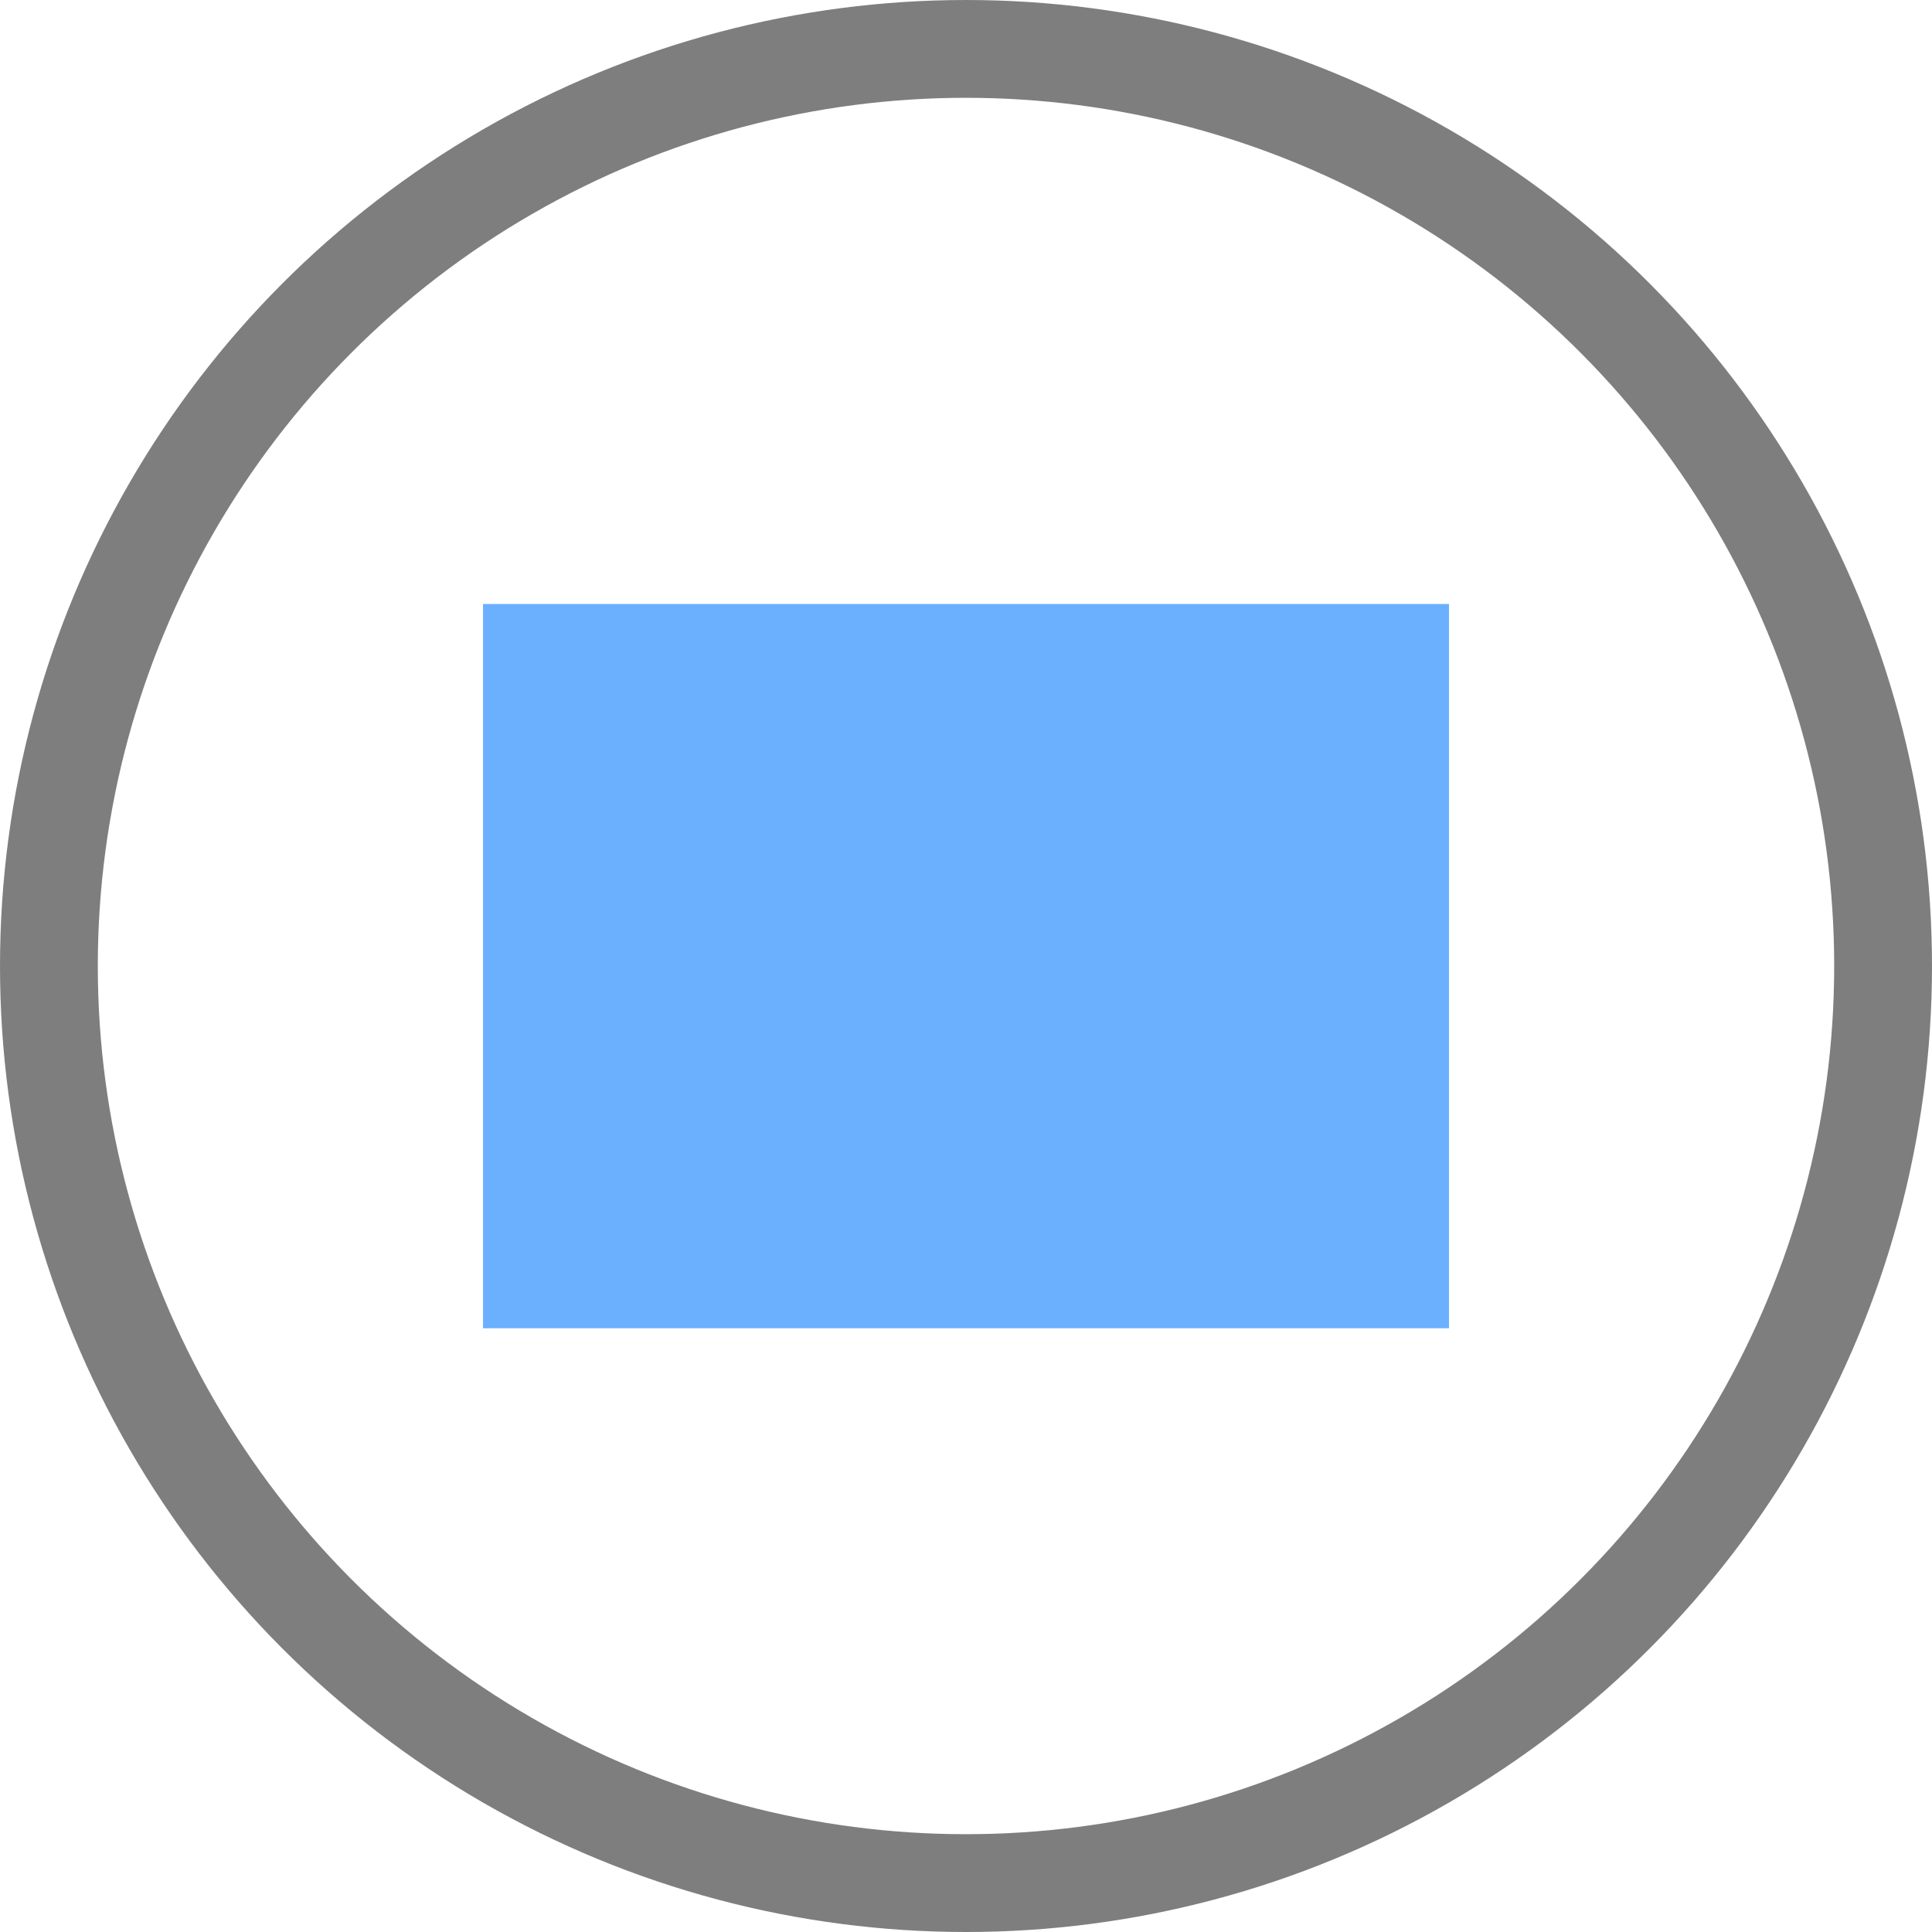 <?xml version="1.0" encoding="UTF-8" standalone="no"?>
<svg
   version="1.1"
   id="svg2985"
   height="16"
   width="16"
   xml:space="preserve"
   xmlns="http://www.w3.org/2000/svg"
   xmlns:svg="http://www.w3.org/2000/svg"
   xmlns:rdf="http://www.w3.org/1999/02/22-rdf-syntax-ns#"
   xmlns:cc="http://creativecommons.org/ns#"
   xmlns:dc="http://purl.org/dc/elements/1.1/"><defs
     id="defs2987"><linearGradient
       id="swatch22"><stop
         style="stop-color:#000000;stop-opacity:1;"
         offset="0"
         id="stop22" /></linearGradient><linearGradient
       id="linearGradient3816"><stop
         id="stop3818"
         offset="0"
         style="stop-color:#ffa576;stop-opacity:1;" /><stop
         style="stop-color:#f45400;stop-opacity:1;"
         offset="1"
         id="stop3782" /></linearGradient></defs><g
     id="layer1"
     style="display:inline"
     transform="translate(-180,-154)"><path
       id="rect19376-2-4-0"
       d="M 184,159.002 H 192 V 165 H 184 Z"
       style="display:inline;fill:#6bb0ff;fill-opacity:1;stroke:none;stroke-width:1.071;stroke-linecap:round;stroke-linejoin:miter;stroke-miterlimit:4;stroke-dasharray:none;stroke-opacity:1;paint-order:normal" /><ellipse
       id="path8732-6-7-7-1-1-9"
       style="color:#000000;display:inline;overflow:visible;visibility:visible;fill:none;fill-opacity:1;stroke:#7e7e7e;stroke-width:0.81;stroke-linecap:round;stroke-linejoin:round;stroke-miterlimit:4;stroke-dasharray:none;stroke-dashoffset:0;stroke-opacity:1;marker:none;enable-background:accumulate"
       cx="188"
       cy="162"
       rx="7.595"
       ry="7.595" /></g></svg>
